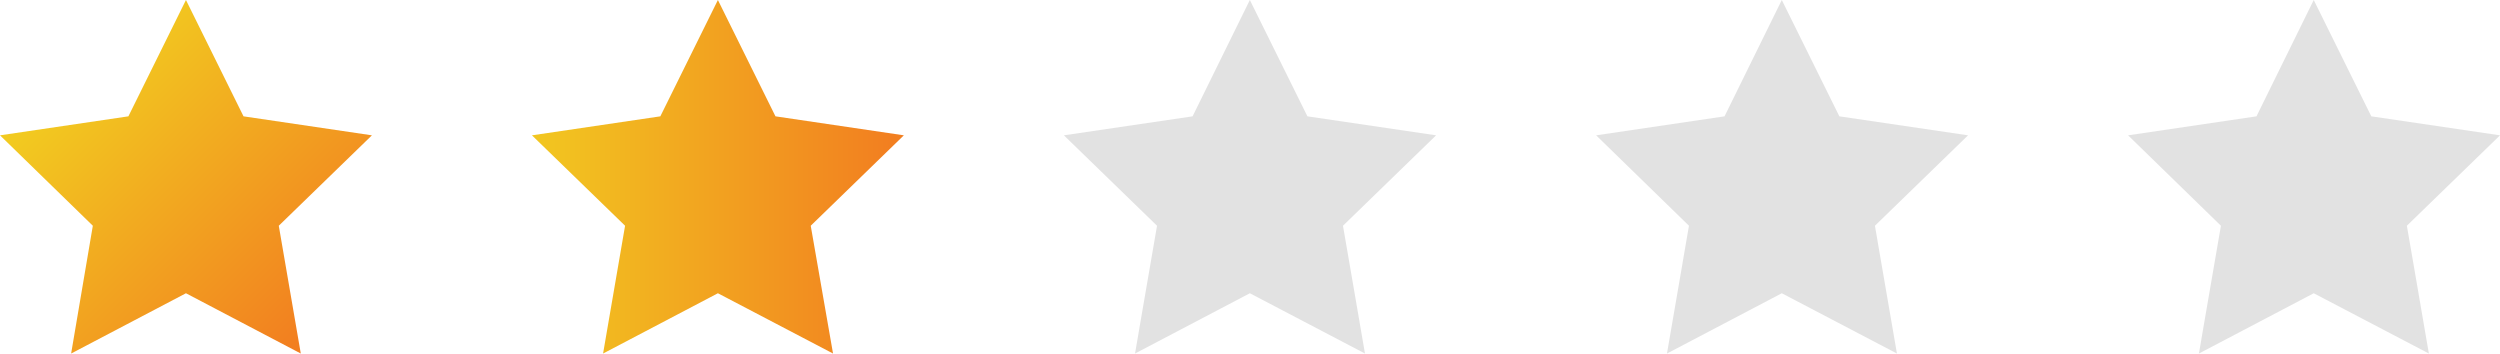 <svg id="Layer_1" data-name="Layer 1" xmlns="http://www.w3.org/2000/svg" xmlns:xlink="http://www.w3.org/1999/xlink" viewBox="0 0 82.95 11.73"><defs><style>.cls-1{fill:url(#linear-gradient);}.cls-2{fill:url(#linear-gradient-2);}.cls-3{fill:#e2e2e2;}</style><linearGradient id="linear-gradient" x1="-368.08" y1="2225.34" x2="-352.55" y2="2240.86" gradientTransform="translate(193.55 -1154.26) scale(0.52)" gradientUnits="userSpaceOnUse"><stop offset="0" stop-color="#f2ca20"/><stop offset="1" stop-color="#f27f20"/></linearGradient><linearGradient id="linear-gradient-2" x1="-339.17" y1="2231.02" x2="-315.4" y2="2231.02" xlink:href="#linear-gradient"/></defs><title>Asset2</title><polygon class="cls-1" points="6.17 0 8.08 3.86 12.34 4.49 9.25 7.49 9.98 11.73 6.17 9.73 2.36 11.73 3.08 7.49 0 4.49 4.26 3.86 6.17 0"/><polygon class="cls-2" points="23.82 0 25.73 3.86 29.99 4.49 26.9 7.49 27.64 11.73 23.82 9.73 20.01 11.73 20.74 7.49 17.65 4.49 21.91 3.86 23.82 0"/><polygon class="cls-3" points="41.47 0 43.38 3.86 47.65 4.49 44.56 7.49 45.29 11.73 41.47 9.73 37.66 11.73 38.39 7.49 35.3 4.49 39.57 3.86 41.47 0"/><polygon class="cls-3" points="59.12 0 61.03 3.86 65.3 4.49 62.21 7.49 62.94 11.73 59.12 9.73 55.31 11.73 56.04 7.49 52.96 4.49 57.22 3.86 59.12 0"/><polygon class="cls-3" points="76.77 0 78.68 3.86 82.95 4.49 79.86 7.49 80.59 11.73 76.77 9.73 72.96 11.73 73.69 7.49 70.61 4.49 74.87 3.86 76.77 0"/></svg>